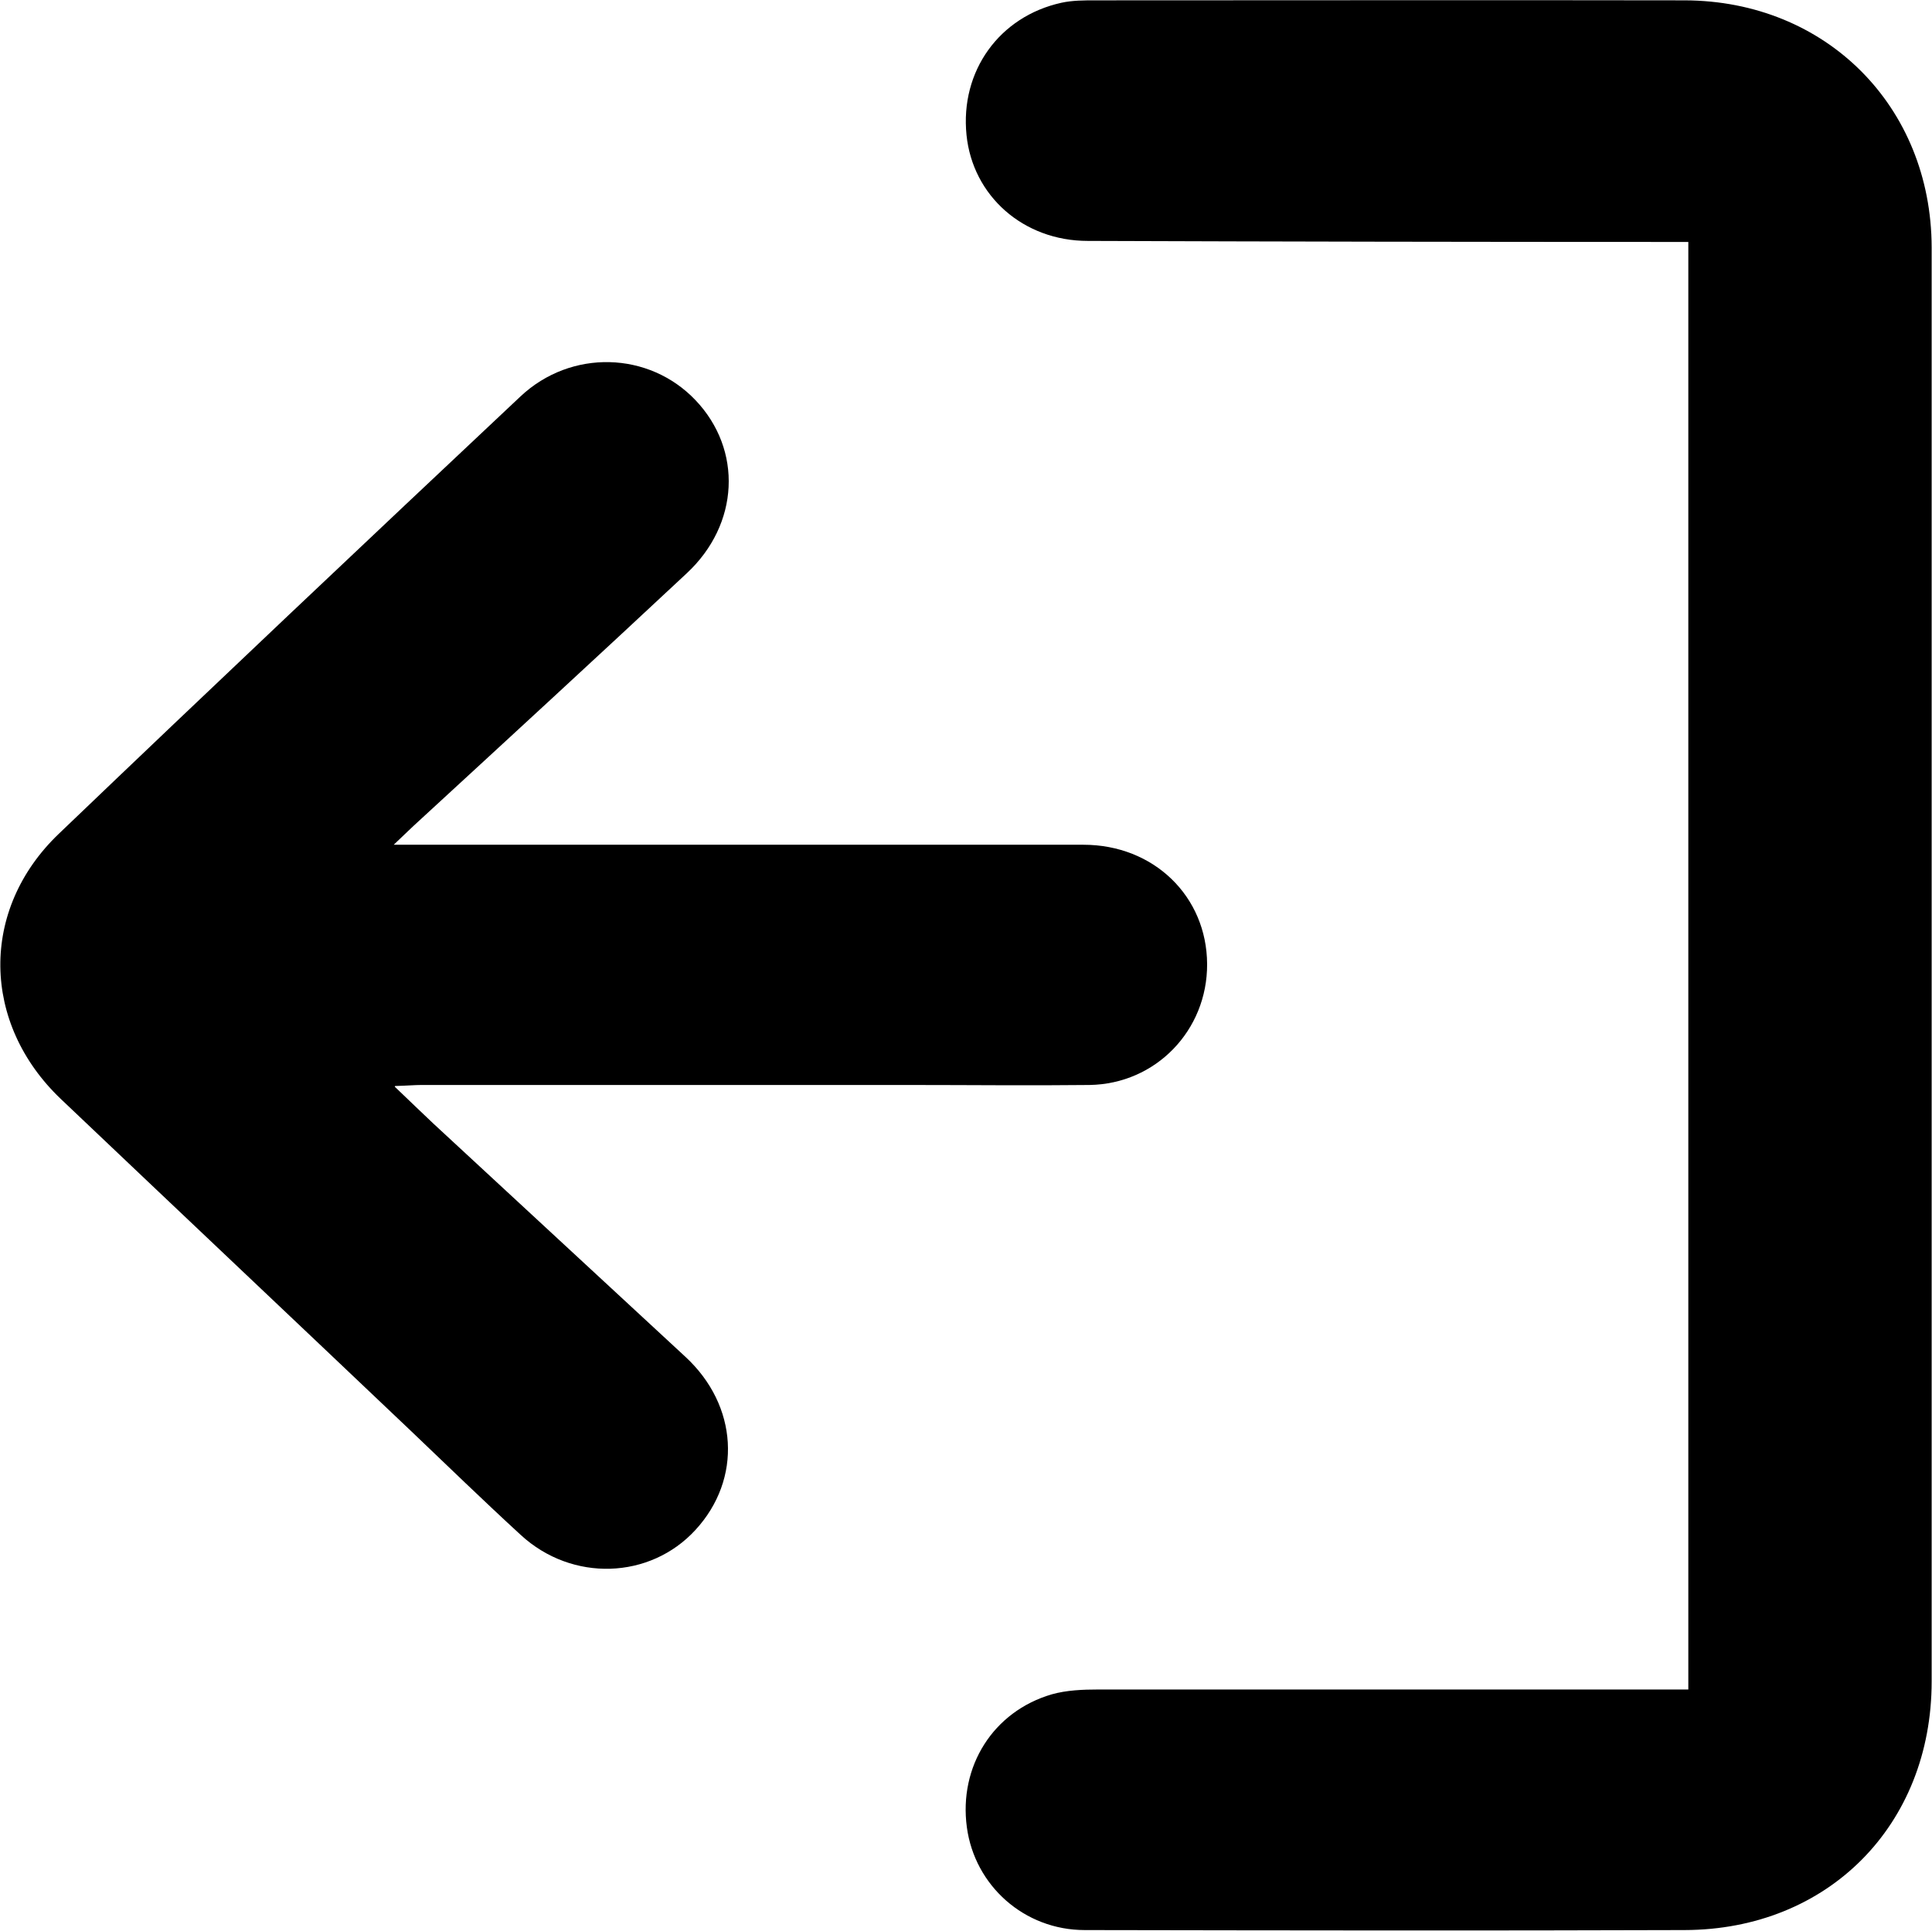 <?xml version="1.0" encoding="UTF-8"?>
<svg id="Layer_2" data-name="Layer 2" xmlns="http://www.w3.org/2000/svg" viewBox="0 0 56.53 56.5">
  <g id="Layer_1-2" data-name="Layer 1">
    <g>
      <path d="M49.4,49.44V7.08c-.24,0-.45,0-.65,0-5.64,0-11.28-.01-16.92-.03-1.89,0-3.37-1.32-3.55-3.1-.19-1.87,.96-3.47,2.78-3.87,.32-.07,.66-.07,.99-.07,5.75,0,11.49-.01,17.24,0,4.14,.01,7.22,3.1,7.23,7.23,0,13.99,0,27.98,0,41.96,0,4.21-3.03,7.27-7.23,7.28-5.85,.02-11.7,.01-17.55,0-1.77,0-3.22-1.3-3.45-3.01-.24-1.78,.77-3.39,2.49-3.89,.43-.12,.9-.14,1.36-.14,5.45,0,10.91,0,16.36,0,.29,0,.57,0,.9,0Z"/>
      <path d="M11.55,31.8c.45,.43,.78,.75,1.12,1.07,2.46,2.28,4.92,4.55,7.38,6.83,1.55,1.43,1.67,3.58,.3,5.07-1.33,1.45-3.61,1.53-5.11,.15-1.09-1-2.15-2.03-3.22-3.05-3.41-3.24-6.83-6.47-10.24-9.71-2.32-2.21-2.38-5.54-.06-7.76,4.48-4.29,8.99-8.55,13.51-12.8,1.48-1.39,3.76-1.32,5.12,.11,1.38,1.45,1.29,3.63-.26,5.07-2.6,2.43-5.22,4.84-7.84,7.25-.2,.18-.39,.37-.73,.69,.43,0,.69,0,.94,0,6.41,0,12.82,0,19.24,0,2.06,0,3.61,1.51,3.62,3.49,.01,1.94-1.5,3.51-3.44,3.54-1.75,.02-3.5,0-5.25,0-4.77,0-9.54,0-14.3,0-.2,0-.4,.02-.77,.03Z"/>
    </g>
  </g>
</svg>